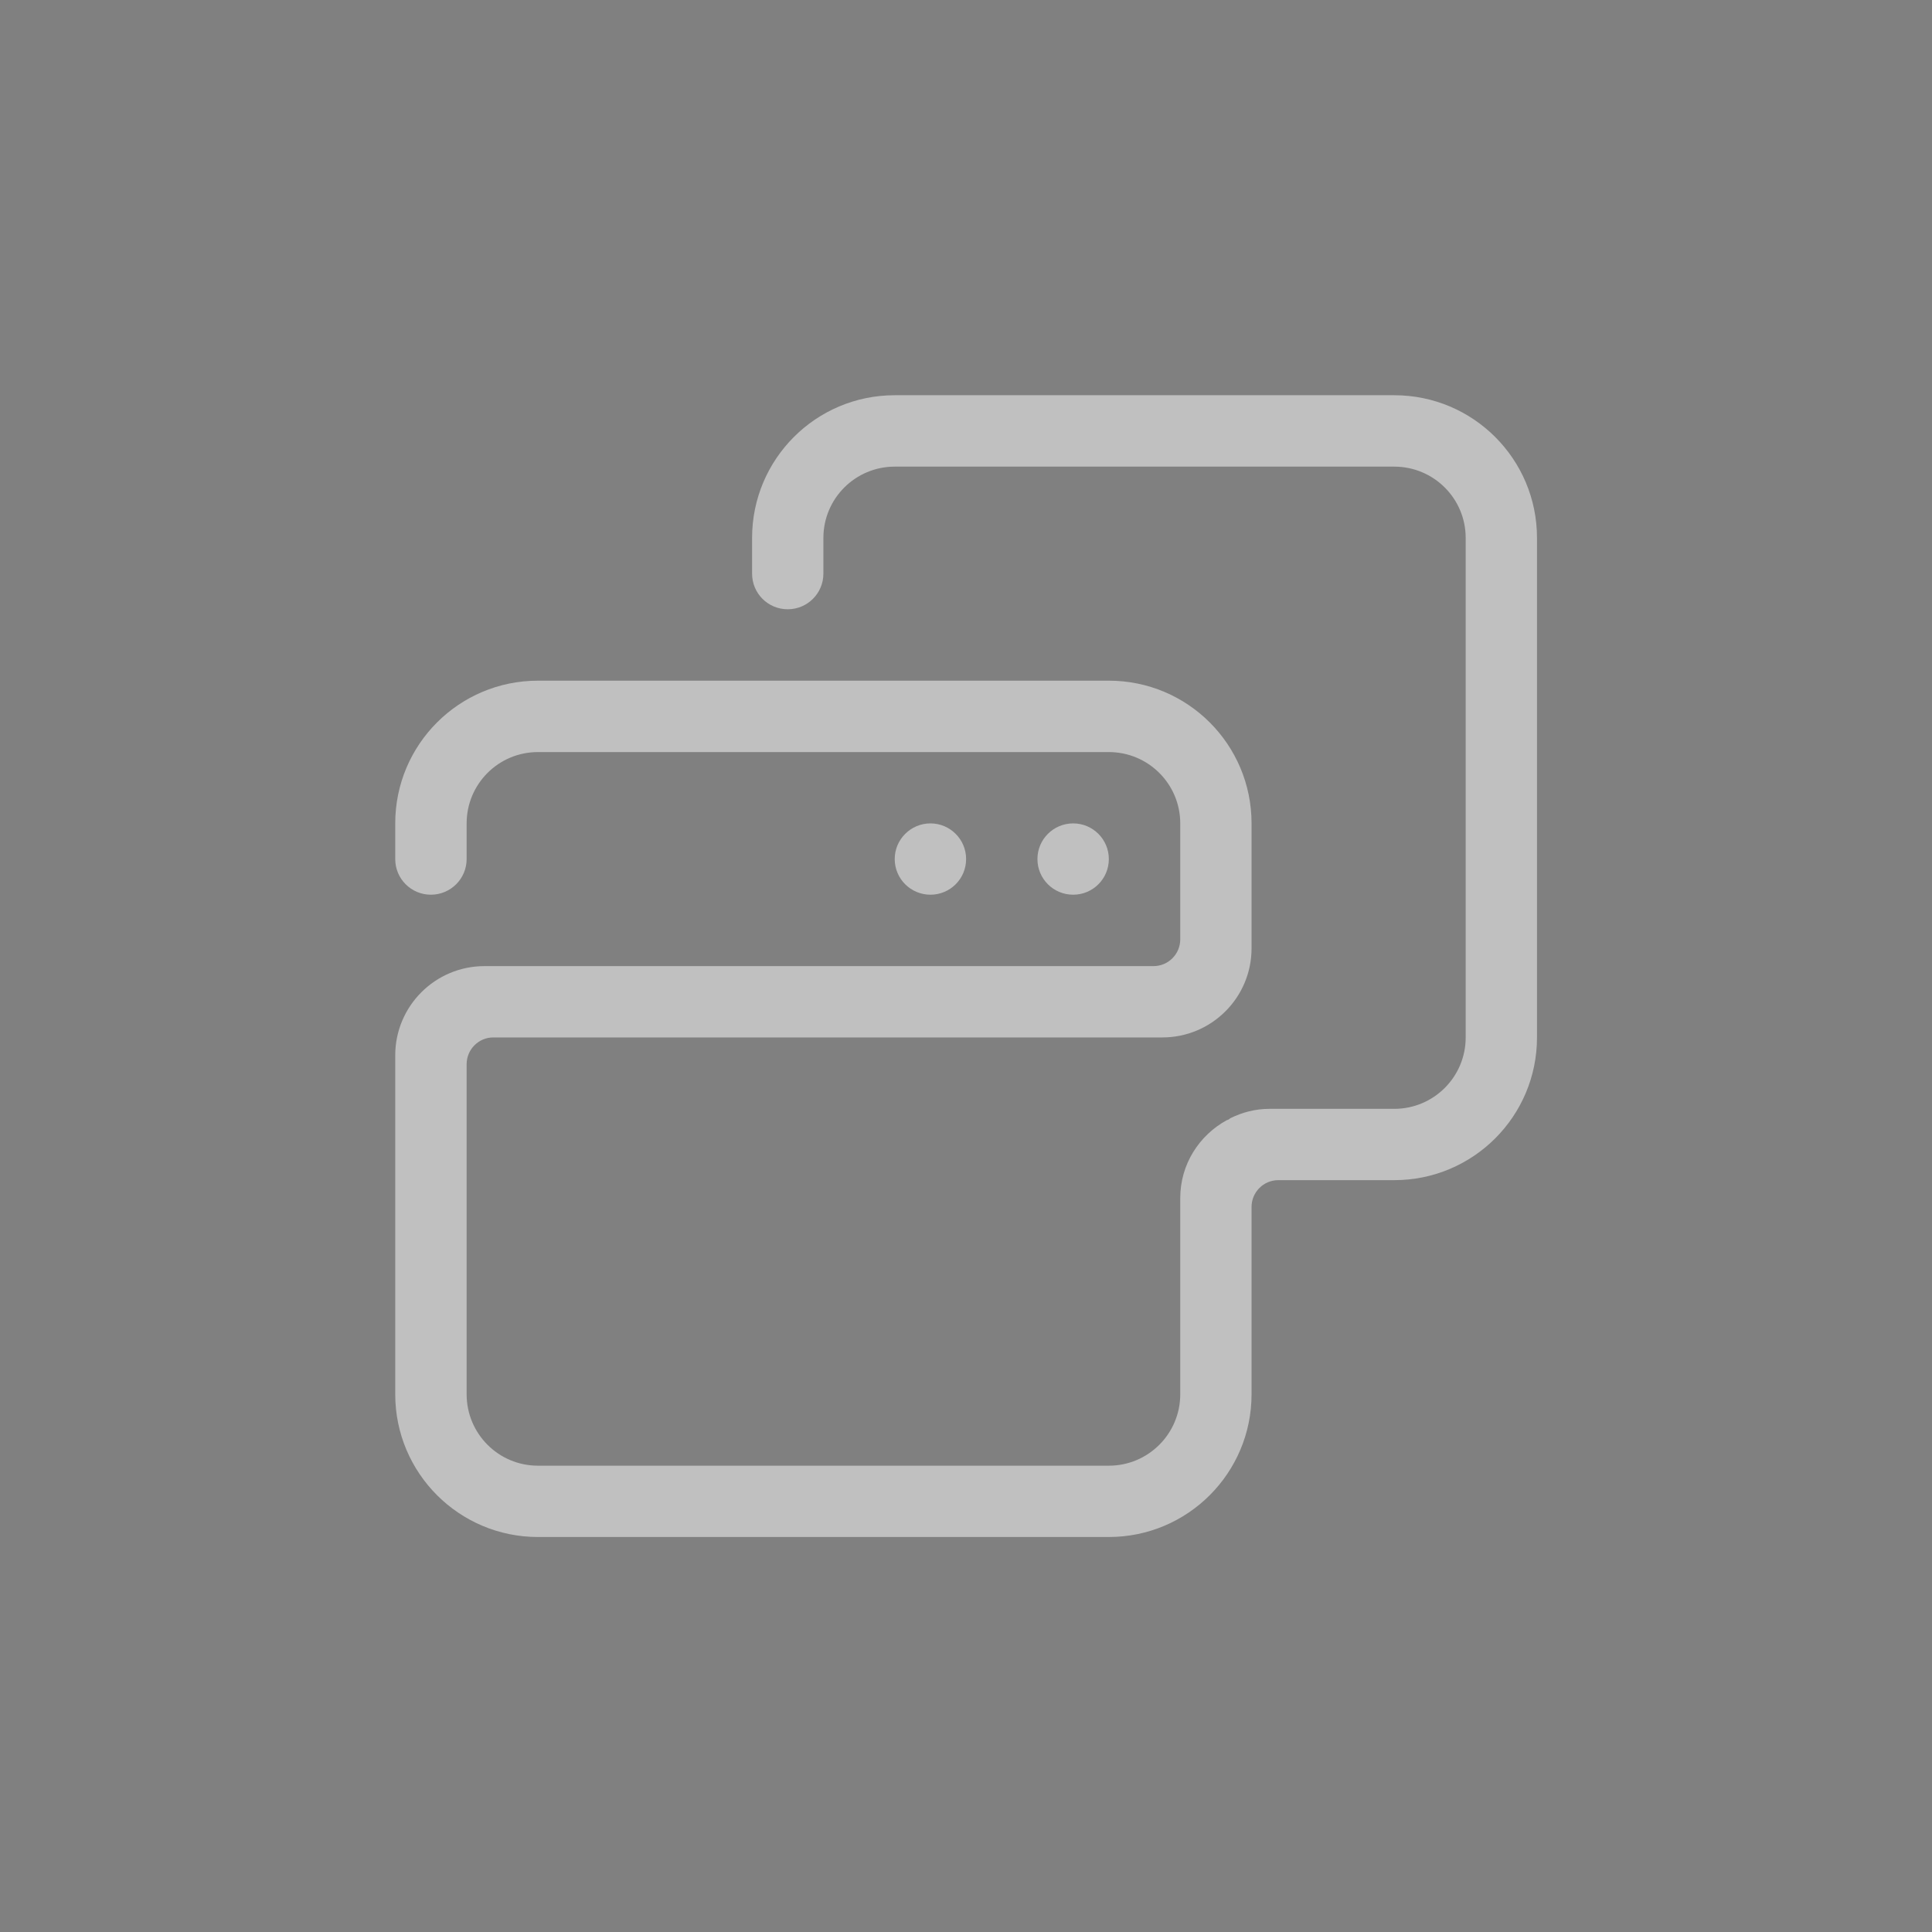 <?xml version="1.0" encoding="UTF-8" standalone="no"?>
<svg viewBox="0 0 50 50"
 xmlns="http://www.w3.org/2000/svg" xmlns:xlink="http://www.w3.org/1999/xlink"  version="1.2" baseProfile="tiny">
<rect x="0" y="0" width="50" height="50" fill="#808080" stroke="none"/>
<title>Qt SVG Document</title>
<desc>Generated with Qt</desc>
<defs>
</defs>
<g fill="none" stroke="black" stroke-width="1" fill-rule="evenodd" stroke-linecap="square" stroke-linejoin="bevel" >

<g fill="#000000" fill-opacity="1" stroke="none" transform="matrix(-2.273,0,0,-2.273,0,0)"
font-family="FuraCode Nerd Font" font-size="10" font-weight="400" font-style="normal" 
opacity="0.001" >
<rect x="-22" y="-22" width="22" height="22"/>
</g>

<g fill="#ffffff" fill-opacity="1" stroke="none" transform="matrix(2.273,0,0,2.273,0,0)"
font-family="FuraCode Nerd Font" font-size="10" font-weight="400" font-style="normal" 
opacity="0.5" >
<path vector-effect="none" fill-rule="evenodd" d="M12.625,9.781 C12.625,10.006 12.443,10.187 12.219,10.187 C11.994,10.187 11.812,10.006 11.812,9.781 C11.812,9.557 11.994,9.375 12.219,9.375 C12.443,9.375 12.625,9.557 12.625,9.781 M11,9.781 C11,10.006 10.818,10.187 10.594,10.187 C10.37,10.187 10.187,10.006 10.187,9.781 C10.187,9.557 10.37,9.375 10.594,9.375 C10.818,9.375 11,9.557 11,9.781 M15.875,13.437 L14.555,13.437 C14.386,13.437 14.25,13.574 14.25,13.742 L14.25,15.875 C14.25,16.772 13.523,17.5 12.625,17.5 L6.125,17.5 C5.227,17.5 4.5,16.772 4.5,15.875 L4.5,12.016 C4.5,11.455 4.955,11 5.516,11 L13.133,11 C13.301,11 13.438,10.864 13.438,10.695 L13.438,9.375 C13.438,8.926 13.074,8.563 12.625,8.563 L6.125,8.563 C5.676,8.563 5.313,8.926 5.313,9.375 L5.313,9.781 C5.313,10.006 5.13,10.187 4.906,10.187 C4.682,10.187 4.5,10.006 4.5,9.781 L4.5,9.375 C4.5,8.477 5.227,7.75 6.125,7.75 L8.359,7.75 L8.563,7.75 L9.375,7.75 L9.578,7.75 L12.625,7.75 C13.523,7.75 14.25,8.477 14.25,9.375 L14.25,10.797 C14.25,11.358 13.795,11.812 13.235,11.812 L5.617,11.812 C5.449,11.812 5.313,11.949 5.313,12.117 L5.313,15.875 C5.313,16.324 5.676,16.688 6.125,16.688 L12.625,16.688 C13.074,16.688 13.438,16.324 13.438,15.875 L13.438,13.641 C13.438,13.256 13.654,12.926 13.968,12.754 C13.984,12.751 13.997,12.742 14.008,12.732 C14.143,12.665 14.293,12.625 14.453,12.625 L15.875,12.625 C16.324,12.625 16.688,12.261 16.688,11.812 L16.688,6.125 C16.688,5.676 16.324,5.313 15.875,5.313 L10.187,5.313 C9.739,5.313 9.375,5.676 9.375,6.125 L9.375,6.531 C9.375,6.756 9.193,6.937 8.969,6.937 C8.744,6.937 8.563,6.756 8.563,6.531 L8.563,6.125 C8.563,5.227 9.29,4.5 10.187,4.5 L15.875,4.5 C16.773,4.5 17.5,5.227 17.5,6.125 L17.5,11.812 C17.5,12.71 16.773,13.437 15.875,13.437 "/>
</g>

<g fill="none" stroke="#000000" stroke-opacity="1" stroke-width="1" stroke-linecap="square" stroke-linejoin="bevel" transform="matrix(1,0,0,1,0,0)"
font-family="FuraCode Nerd Font" font-size="10" font-weight="400" font-style="normal" 
>
</g>
</g>
</svg>
